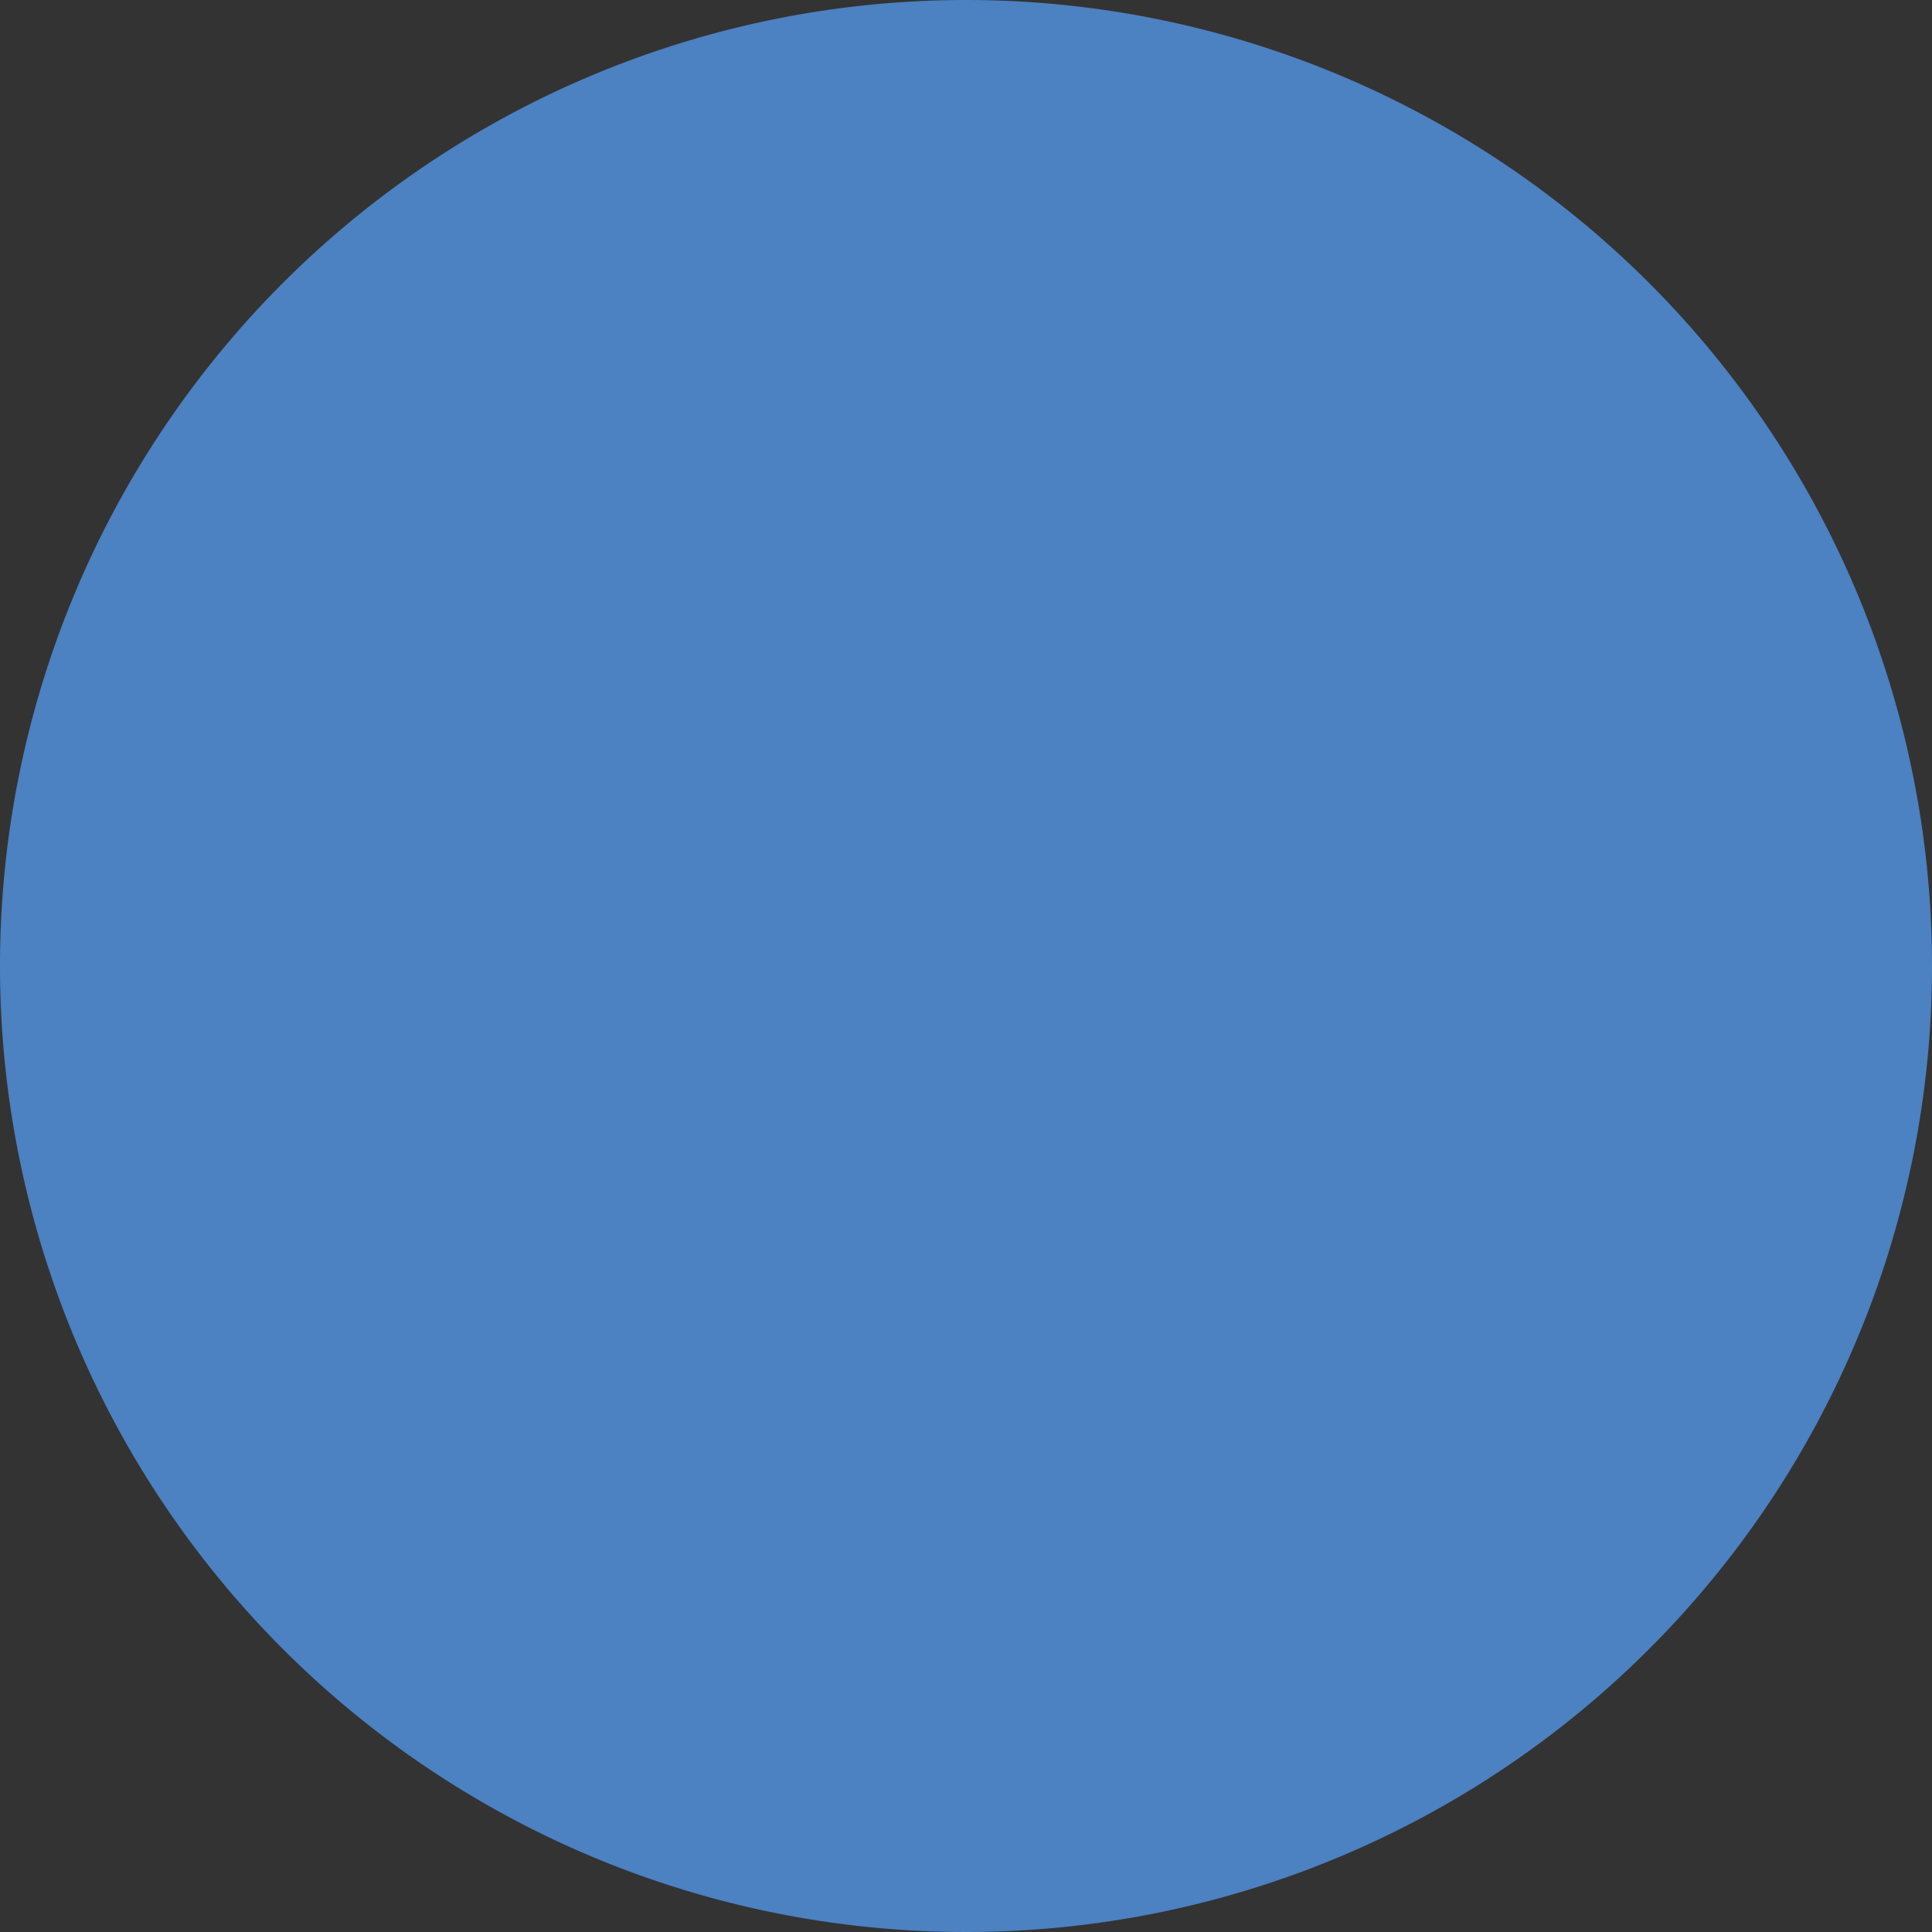 <svg class="svg svg__ibm" xmlns="http://www.w3.org/2000/svg" viewBox="0 0 100 100">
    <rect x="0" y="0" width="100" height="100" fill="#333333" stroke="none"/>
    <title>IBM</title>
    <g class="svg__border">
        <path fill="#ffffff" d="M100.1,145a45,45,0,1,1,45-45A45.1,45.1,0,0,1,100.1,145Z" transform="translate(-50.1 -50)"/>
        <path fill="#4c81c2" d="M100.1,55a45,45,0,1,1-45,45,45.1,45.1,0,0,1,45-45m0-5a50,50,0,1,0,50,50,50,50,0,0,0-50-50Z" transform="translate(-50.1 -50)"/>
    </g>
    <g class="svg__logo" fill="#4c81c2">
        <polygon points="87.1 37.4 75.1 37.4 75.8 35.3 87.1 35.3 87.1 37.4"/>
        <path d="M105,85.3h11.2l.7,2.1H105Z" transform="translate(-50.1 -50)"/>
        <path d="M96.1,85.3a8.1,8.1,0,0,1,4.8,2.1H80.7V85.3Z" transform="translate(-50.1 -50)"/>
        <g>
            <rect x="14.7" y="35.3" width="14.1" height="2.08"/>
            <path d="M71.8,86.4" transform="translate(-50.1 -50)"/>
        </g>
        <polygon points="87.1 41.3 73.7 41.3 74.4 39.3 87.1 39.3 87.1 41.3"/>
        <polygon points="68.3 41.3 55 41.3 55 39.3 67.6 39.3 68.3 41.3"/>
        <path d="M102.5,89.3a5.4,5.4,0,0,1,.6,2.1H80.7V89.3Z" transform="translate(-50.1 -50)"/>
        <g>
            <rect x="14.7" y="39.3" width="14.1" height="2.07"/>
            <path d="M71.8,90.3" transform="translate(-50.1 -50)"/>
        </g>
        <polygon points="72.3 45.2 73.1 43.2 83.1 43.2 83.1 45.2 72.3 45.2"/>
        <polygon points="68.9 43.2 69.7 45.2 58.9 45.2 58.9 43.2 68.9 43.2"/>
        <path d="M103.3,93.2a6.8,6.8,0,0,1-.3,2.1H96.8V93.2Z" transform="translate(-50.1 -50)"/>
        <g>
            <rect x="18.6" y="43.2" width="6.1" height="2.07"/>
            <path d="M71.7,94.2" transform="translate(-50.1 -50)"/>
        </g>
        <g>
            <rect x="34.7" y="43.2" width="6.1" height="2.08"/>
            <path d="M87.8,94.2" transform="translate(-50.1 -50)"/>
        </g>
        <path d="M115,97.5v1.6h-6V97h11.4l.7,1.9.7-1.9h11.4v2.1h-5.9V97.5l-.5,1.6H115.5Z" transform="translate(-50.1 -50)"/>
        <path d="M84.7,97h17.4a7.8,7.8,0,0,1-1.7,2.1H84.7Z" transform="translate(-50.1 -50)"/>
        <g>
            <rect x="18.6" y="47" width="6.1" height="2.07"/>
            <path d="M71.7,98" transform="translate(-50.1 -50)"/>
        </g>
        <g>
            <rect x="77.2" y="50.9" width="5.9" height="2.07"/>
            <path d="M130.2,101.9" transform="translate(-50.1 -50)"/>
        </g>
        <path d="M115,100.9h-6V103h6S115,100.9,115,100.9Z" transform="translate(-50.1 -50)"/>
        <path d="M126.1,100.9l-.7,2.1h-8.4l-.7-2.1Z" transform="translate(-50.1 -50)"/>
        <path d="M84.7,100.9h15.6a10.2,10.2,0,0,1,1.9,2.1H84.7Z" transform="translate(-50.1 -50)"/>
        <polygon points="24.7 53 24.7 50.9 18.6 50.9 18.6 53 24.7 53"/>
        <g>
            <rect x="77.2" y="54.8" width="5.9" height="2.07"/>
            <path d="M130.2,105.8" transform="translate(-50.1 -50)"/>
        </g>
        <g>
            <rect x="58.9" y="54.8" width="6" height="2.07"/>
            <path d="M112,105.8" transform="translate(-50.1 -50)"/>
        </g>
        <path d="M124,106.9l.7-2.1h-7.2l.7,2.1Z" transform="translate(-50.1 -50)"/>
        <path d="M84.7,106.9s0-2.1,0-2.1h6.1s0,2.1,0,2.1Z" transform="translate(-50.1 -50)"/>
        <path d="M103.1,104.8a6,6,0,0,1,.4,2.1H97v-2.1Z" transform="translate(-50.1 -50)"/>
        <g>
            <rect x="18.6" y="54.8" width="6.1" height="2.07"/>
            <path d="M71.7,105.8" transform="translate(-50.1 -50)"/>
        </g>
        <g>
            <rect x="77.2" y="58.6" width="9.9" height="2.07"/>
            <path d="M132.2,109.6" transform="translate(-50.1 -50)"/>
        </g>
        <g>
            <rect x="55" y="58.6" width="9.9" height="2.07"/>
            <path d="M110,109.6" transform="translate(-50.1 -50)"/>
        </g>
        <polygon points="72.6 60.7 69.5 60.7 68.8 58.6 73.3 58.6 72.6 60.7"/>
        <path d="M64.7,108.6v2.1H78.8s0-2.1,0-2.1Z" transform="translate(-50.1 -50)"/>
        <path d="M103.2,108.6a4.4,4.4,0,0,1-.8,2.1H80.7v-2.1Z" transform="translate(-50.1 -50)"/>
        <polygon points="71.2 64.6 70.9 64.6 70.2 62.5 71.9 62.5 71.2 64.6"/>
        <g>
            <rect x="77.2" y="62.5" width="9.9" height="2.08"/>
            <path d="M132.2,113.6" transform="translate(-50.1 -50)"/>
        </g>
        <path d="M80.7,114.6v-2.1h20.4a7.7,7.7,0,0,1-5.3,2.1H80.7" transform="translate(-50.1 -50)"/>
        <g>
            <rect x="55" y="62.5" width="9.9" height="2.08"/>
            <path d="M110,113.6" transform="translate(-50.1 -50)"/>
        </g>
        <path d="M78.8,112.5s0,2.1,0,2.1H64.7v-2.1Z" transform="translate(-50.1 -50)"/>
    </g>
    <circle class="svg__hover" fill="#4c81c2" cx="49.7" cy="49.7" r="45.7"/>
</svg>

